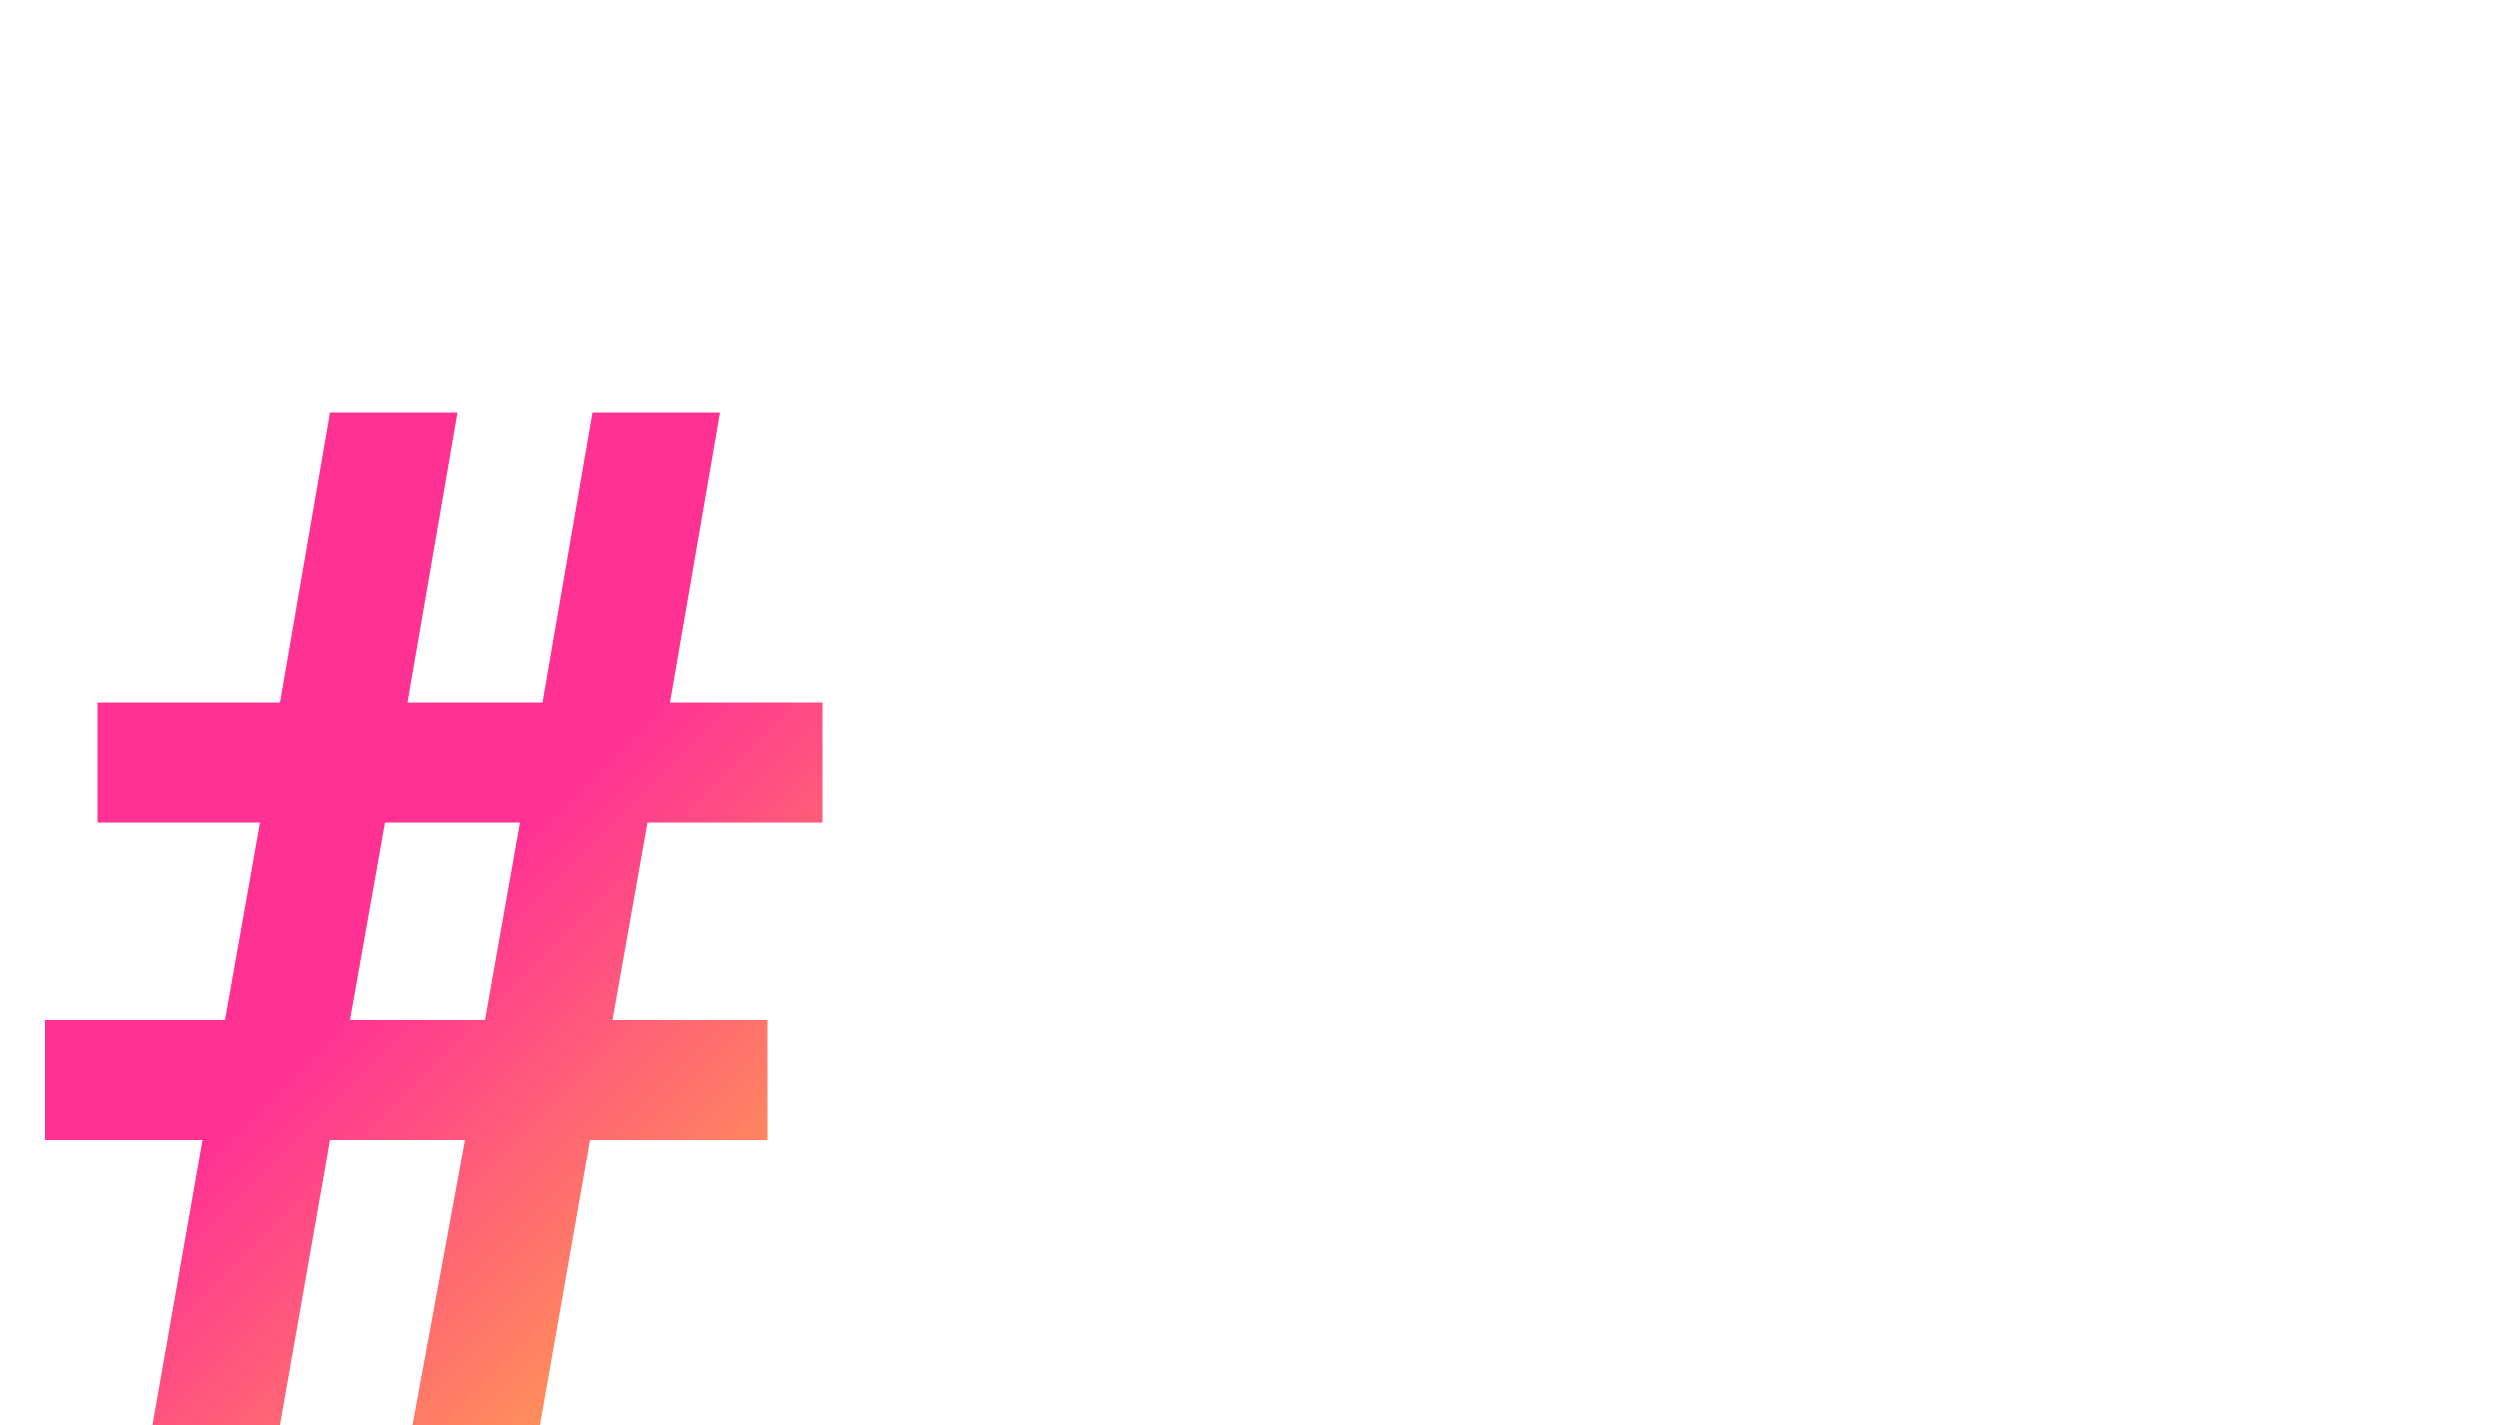 <svg id="Слой_1" xmlns="http://www.w3.org/2000/svg" viewBox="0 0 100 57"><style>.st0{fill:url(#SVGID_1_)}</style><linearGradient id="SVGID_1_" gradientUnits="userSpaceOnUse" x1="5.198" y1="24.499" x2="29.676" y2="48.978"><stop offset=".5" stop-color="#FF3294"/><stop offset="1" stop-color="#FF8F5A"/></linearGradient><path class="st0" d="M18.6 45.6h-5.4l-2 11.4H6.1l2-11.4H1.8v-4.8H9l1.4-7.9H3.9v-4.8h7.3l2-11.6h5.1l-2 11.6h5.4l2-11.6h5.1l-2 11.6h6.1v4.8h-7l-1.4 7.9h6.2v4.8h-7.1l-2 11.4h-5.1l2.1-11.4zM14 40.8h5.4l1.4-7.9h-5.4L14 40.8z"/></svg>